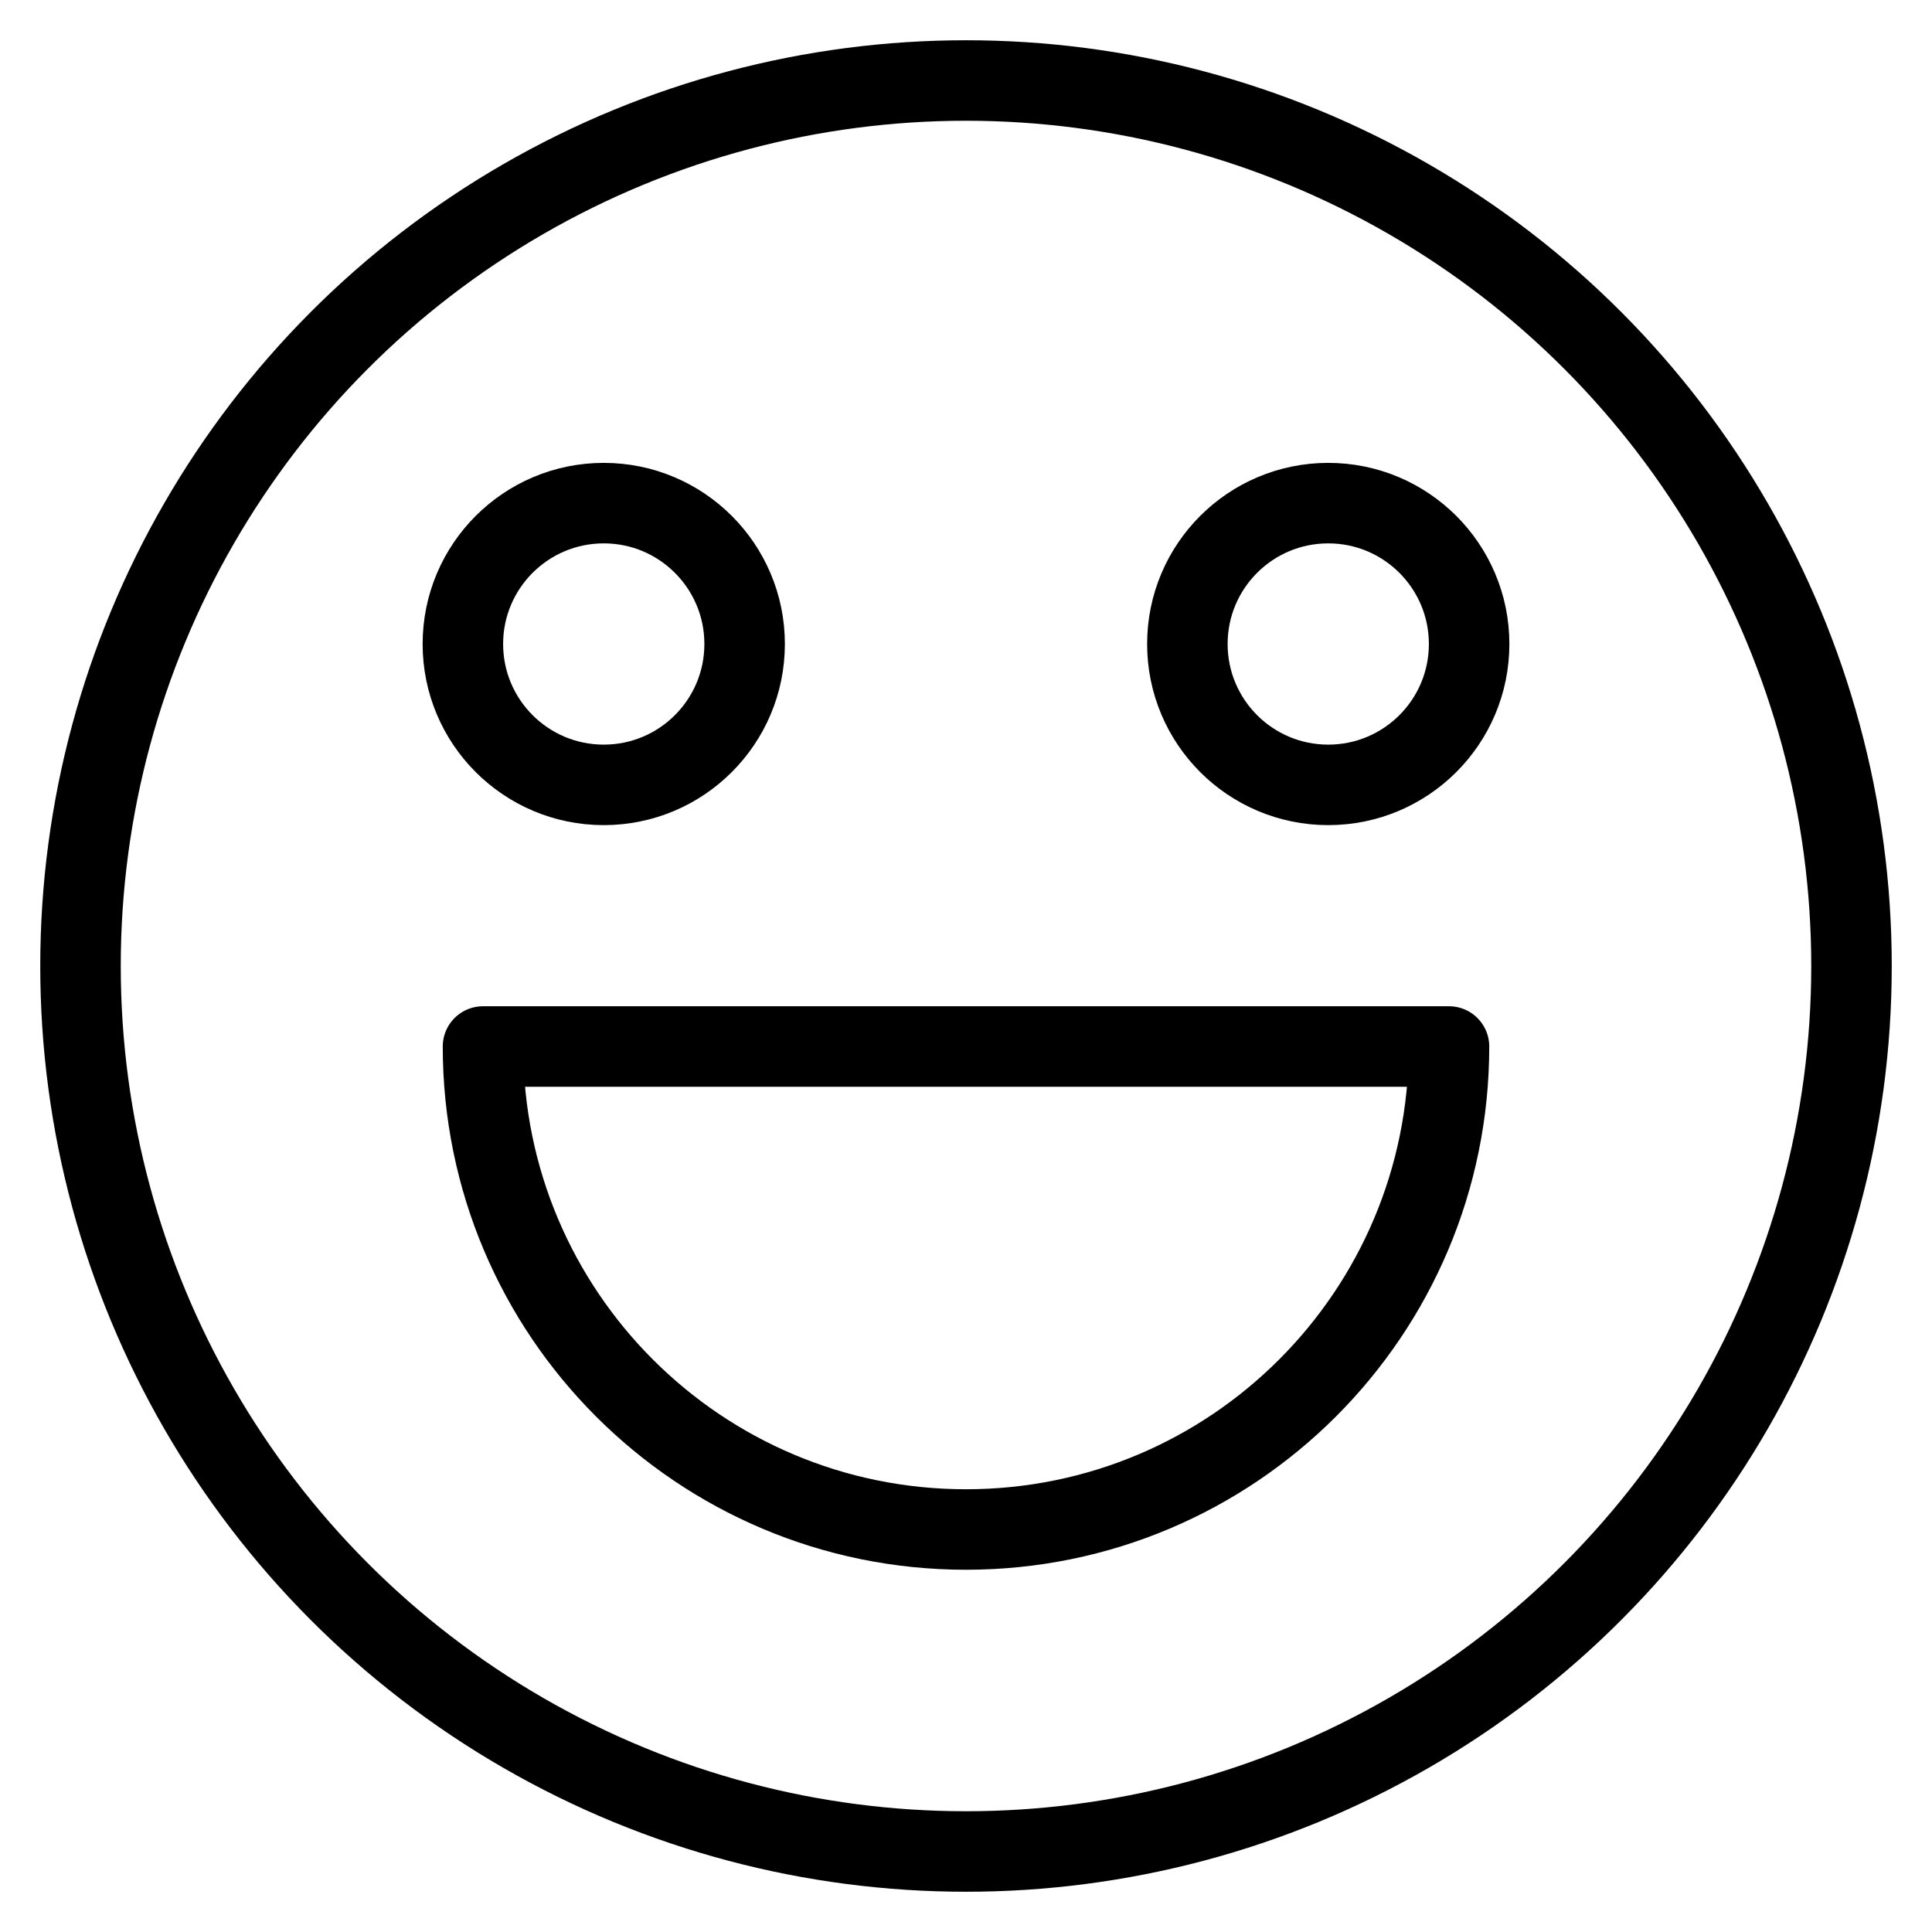 <?xml version="1.0" encoding="utf-8"?>
<!-- Generator: Adobe Illustrator 18.0.0, SVG Export Plug-In . SVG Version: 6.00 Build 0)  -->
<!DOCTYPE svg PUBLIC "-//W3C//DTD SVG 1.1//EN" "http://www.w3.org/Graphics/SVG/1.1/DTD/svg11.dtd">
<svg version="1.1" xmlns="http://www.w3.org/2000/svg" xmlns:xlink="http://www.w3.org/1999/xlink" x="0px" y="0px"
	 viewBox="0 0 48 48" enable-background="new 0 0 48 48" xml:space="preserve">
<g id="Layer_1">
</g>
<g id="stick-mouth">
</g>
<g id="shut-mouth">
</g>
<g id="funny">
</g>
<g id="tongue-smile">
</g>
<g id="mustache">
</g>
<g id="dis-like">
</g>
<g id="like_you">
</g>
<g id="love-talk">
</g>
<g id="kids-smile">
</g>
<g id="celebration">
</g>
<g id="girl-smile">
</g>
<g id="smiley">
</g>
<g id="fear-smile">
</g>
<g id="madsmile-3">
</g>
<g id="mad-smile-2">
</g>
<g id="mad-smile">
</g>
<g id="griff">
</g>
<g id="spooked_1_">
</g>
<g id="devasation-2">
</g>
<g id="devasation">
</g>
<g id="concern">
</g>
<g id="confused">
</g>
<g id="sternness">
</g>
<g id="intense">
</g>
<g id="eeww_x21_">
</g>
<g id="pain">
</g>
<g id="betrayal">
</g>
<g id="mad">
</g>
<g id="elastic">
</g>
<g id="cocky">
</g>
<g id="omit">
</g>
<g id="spooked">
</g>
<g id="what_the_--">
</g>
<g id="tasty">
</g>
<g id="you_are_it">
</g>
<g id="anger">
</g>
<g id="cruelty">
</g>
<g id="joy">
</g>
<g id="what-really">
</g>
<g id="surprised">
</g>
<g id="laughfer">
	<circle fill="none" stroke="#000000" stroke-width="2" stroke-linecap="round" stroke-miterlimit="10" cx="24" cy="24" r="22"/>
	<circle fill="none" stroke="#000000" stroke-width="2" stroke-linecap="round" stroke-miterlimit="10" cx="15" cy="16" r="3.5"/>
	<circle fill="none" stroke="#000000" stroke-width="2" stroke-linecap="round" stroke-miterlimit="10" cx="33" cy="16" r="3.5"/>
	<path fill="none" stroke="#000000" stroke-width="2" stroke-linecap="round" stroke-linejoin="round" stroke-miterlimit="10" d="
		M36,26c0,6.627-5.373,12-12,12s-12-5.373-12-12H36z"/>
</g>
<g id="dejection">
</g>
<g id="dollar">
</g>
<g id="ammusment-2">
</g>
<g id="love">
</g>
<g id="ammusment">
</g>
<g id="innocent">
</g>
<g id="sad">
</g>
<g id="satisfaction">
</g>
<g id="happy">
</g>
<g id="Layer_3">
</g>
<g id="Layer_2">
</g>
</svg>
